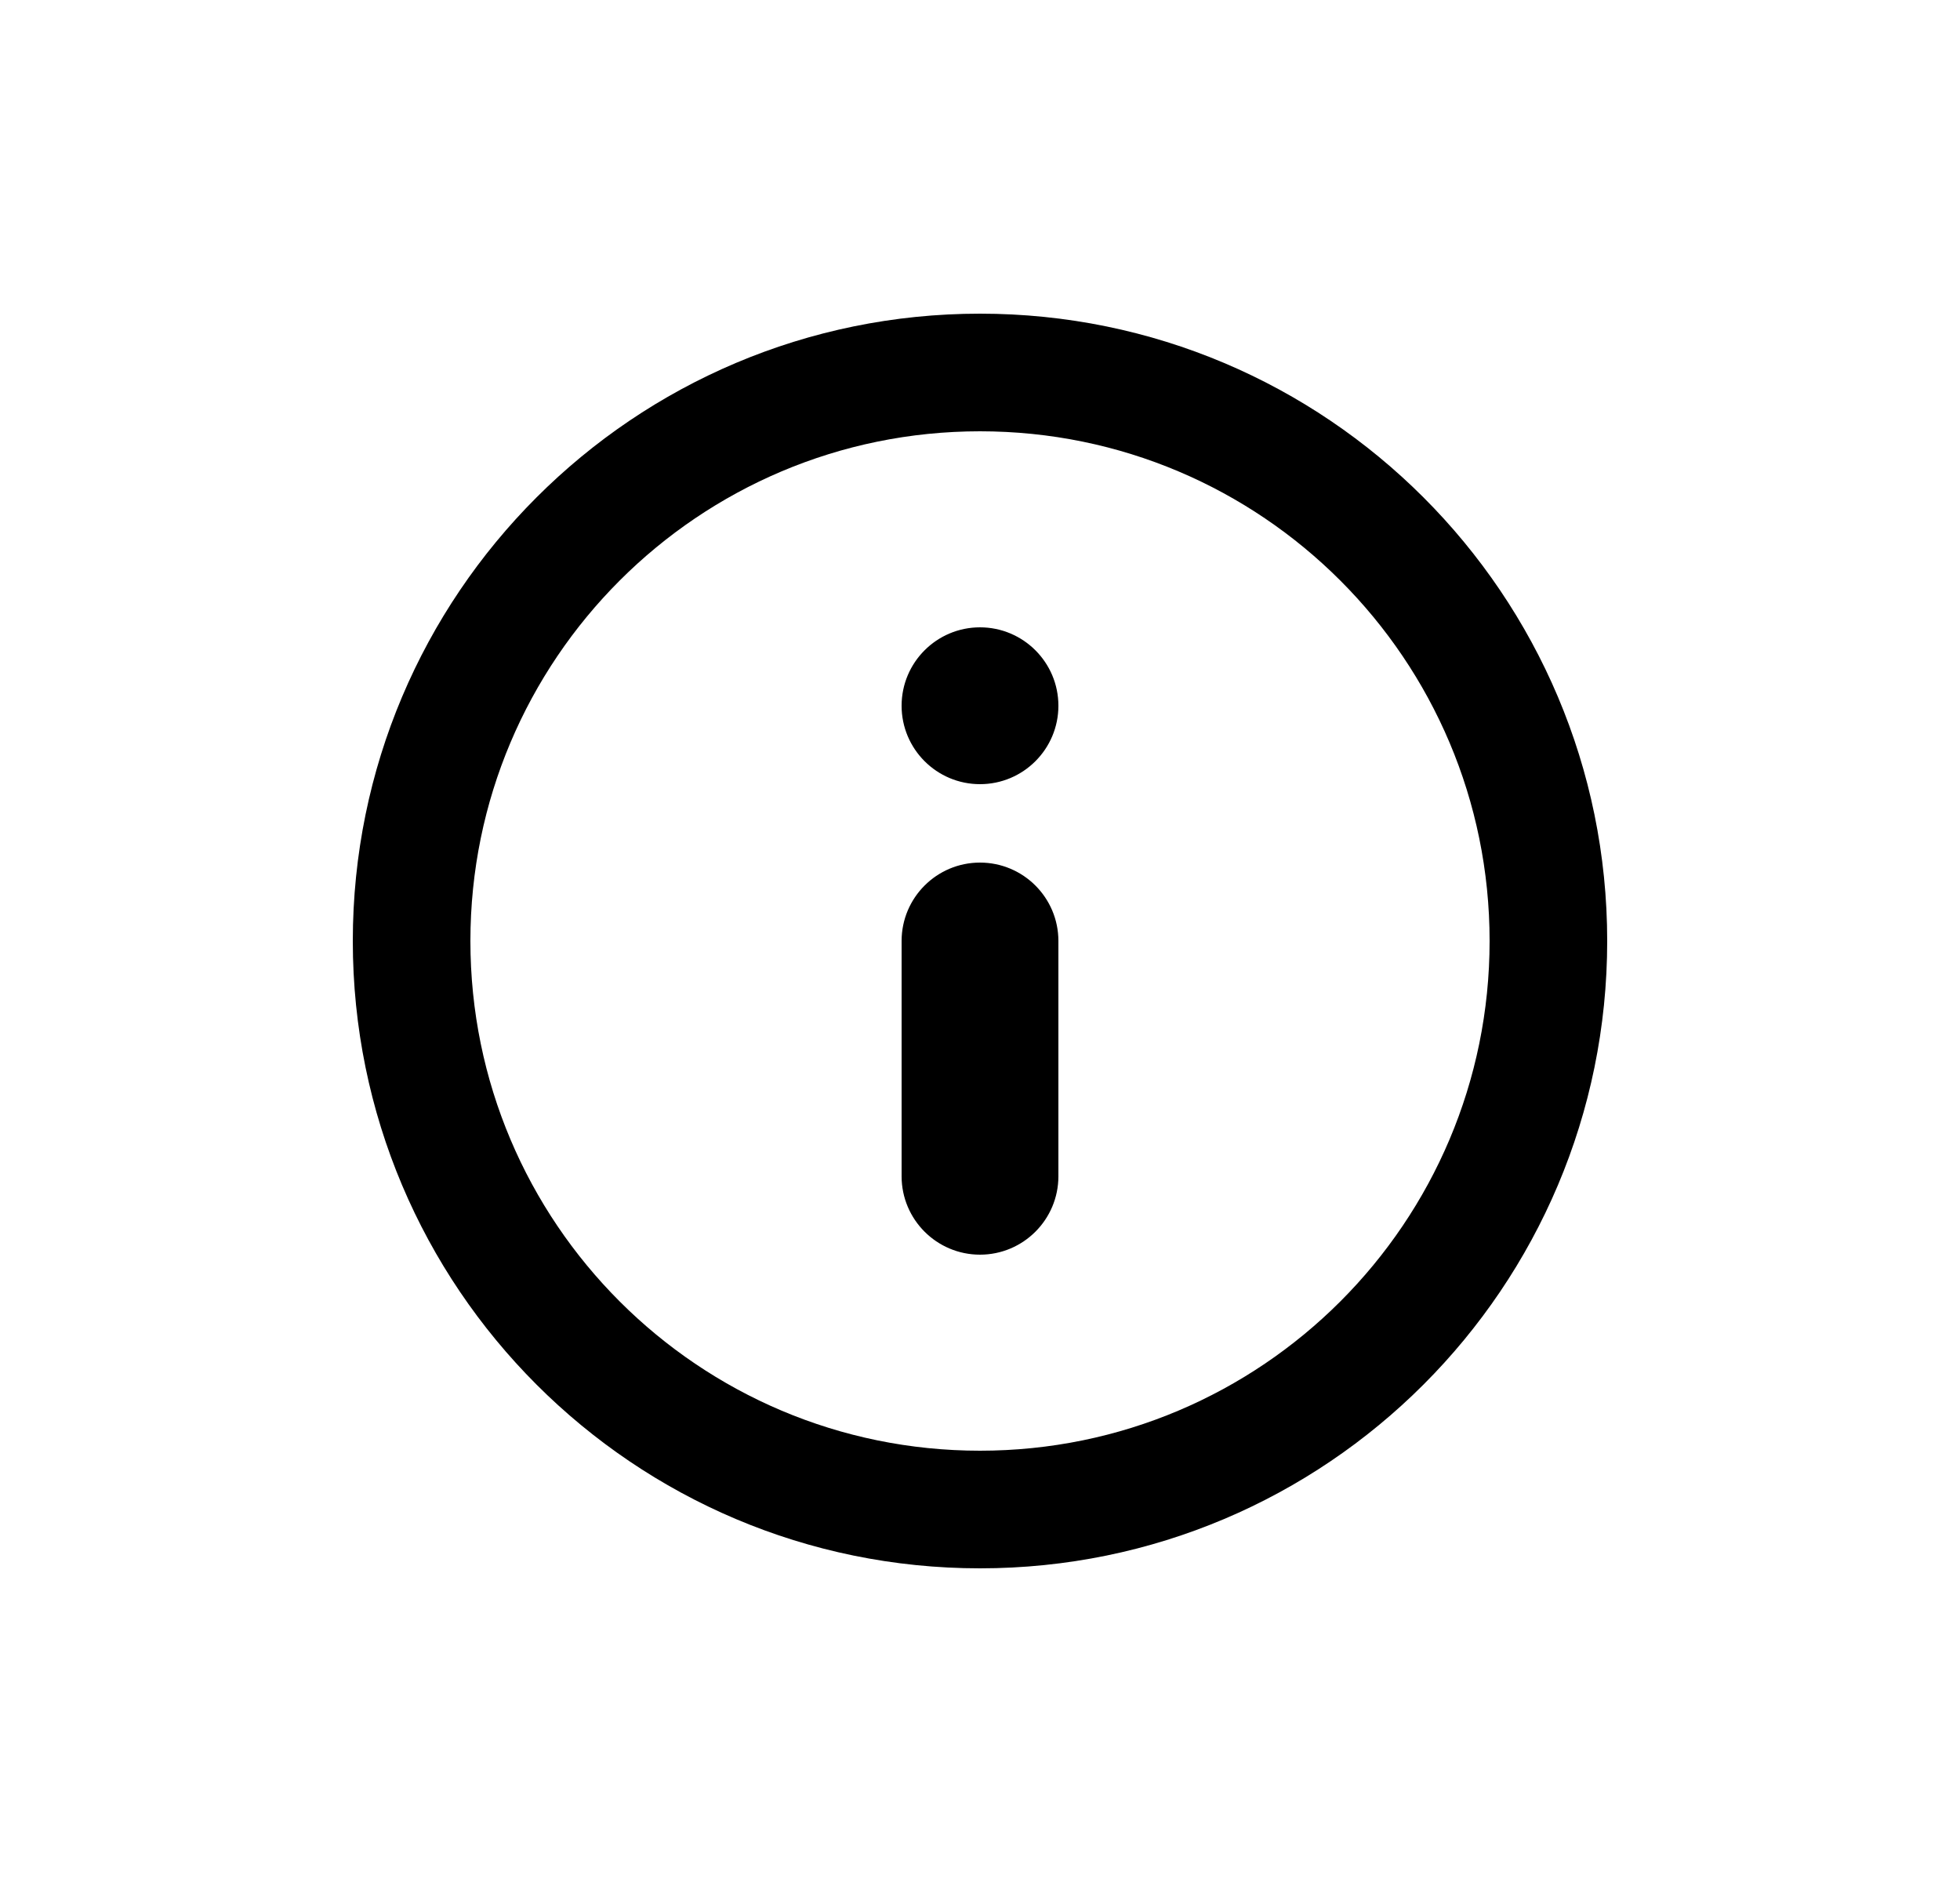 <svg viewBox="0 0 25 24" fill="none" xmlns="http://www.w3.org/2000/svg">
<path fill-rule="evenodd" clip-rule="evenodd" d="M12.5 18.5C16.09 18.5 19 15.59 19 12C19 8.41 16.09 5.5 12.5 5.5C8.91 5.5 6 8.41 6 12C6 15.59 8.91 18.5 12.5 18.5ZM12.5 20C16.918 20 20.5 16.418 20.5 12C20.5 7.582 16.918 4 12.5 4C8.082 4 4.5 7.582 4.5 12C4.5 16.418 8.082 20 12.5 20ZM13.5 9C13.5 9.552 13.052 10 12.5 10C11.948 10 11.5 9.552 11.5 9C11.5 8.448 11.948 8 12.5 8C13.052 8 13.5 8.448 13.5 9ZM12.5 11C11.948 11 11.5 11.448 11.5 12V15C11.5 15.552 11.948 16 12.5 16C13.052 16 13.5 15.552 13.5 15V12C13.5 11.448 13.052 11 12.5 11Z" fill="black" />
</svg>


